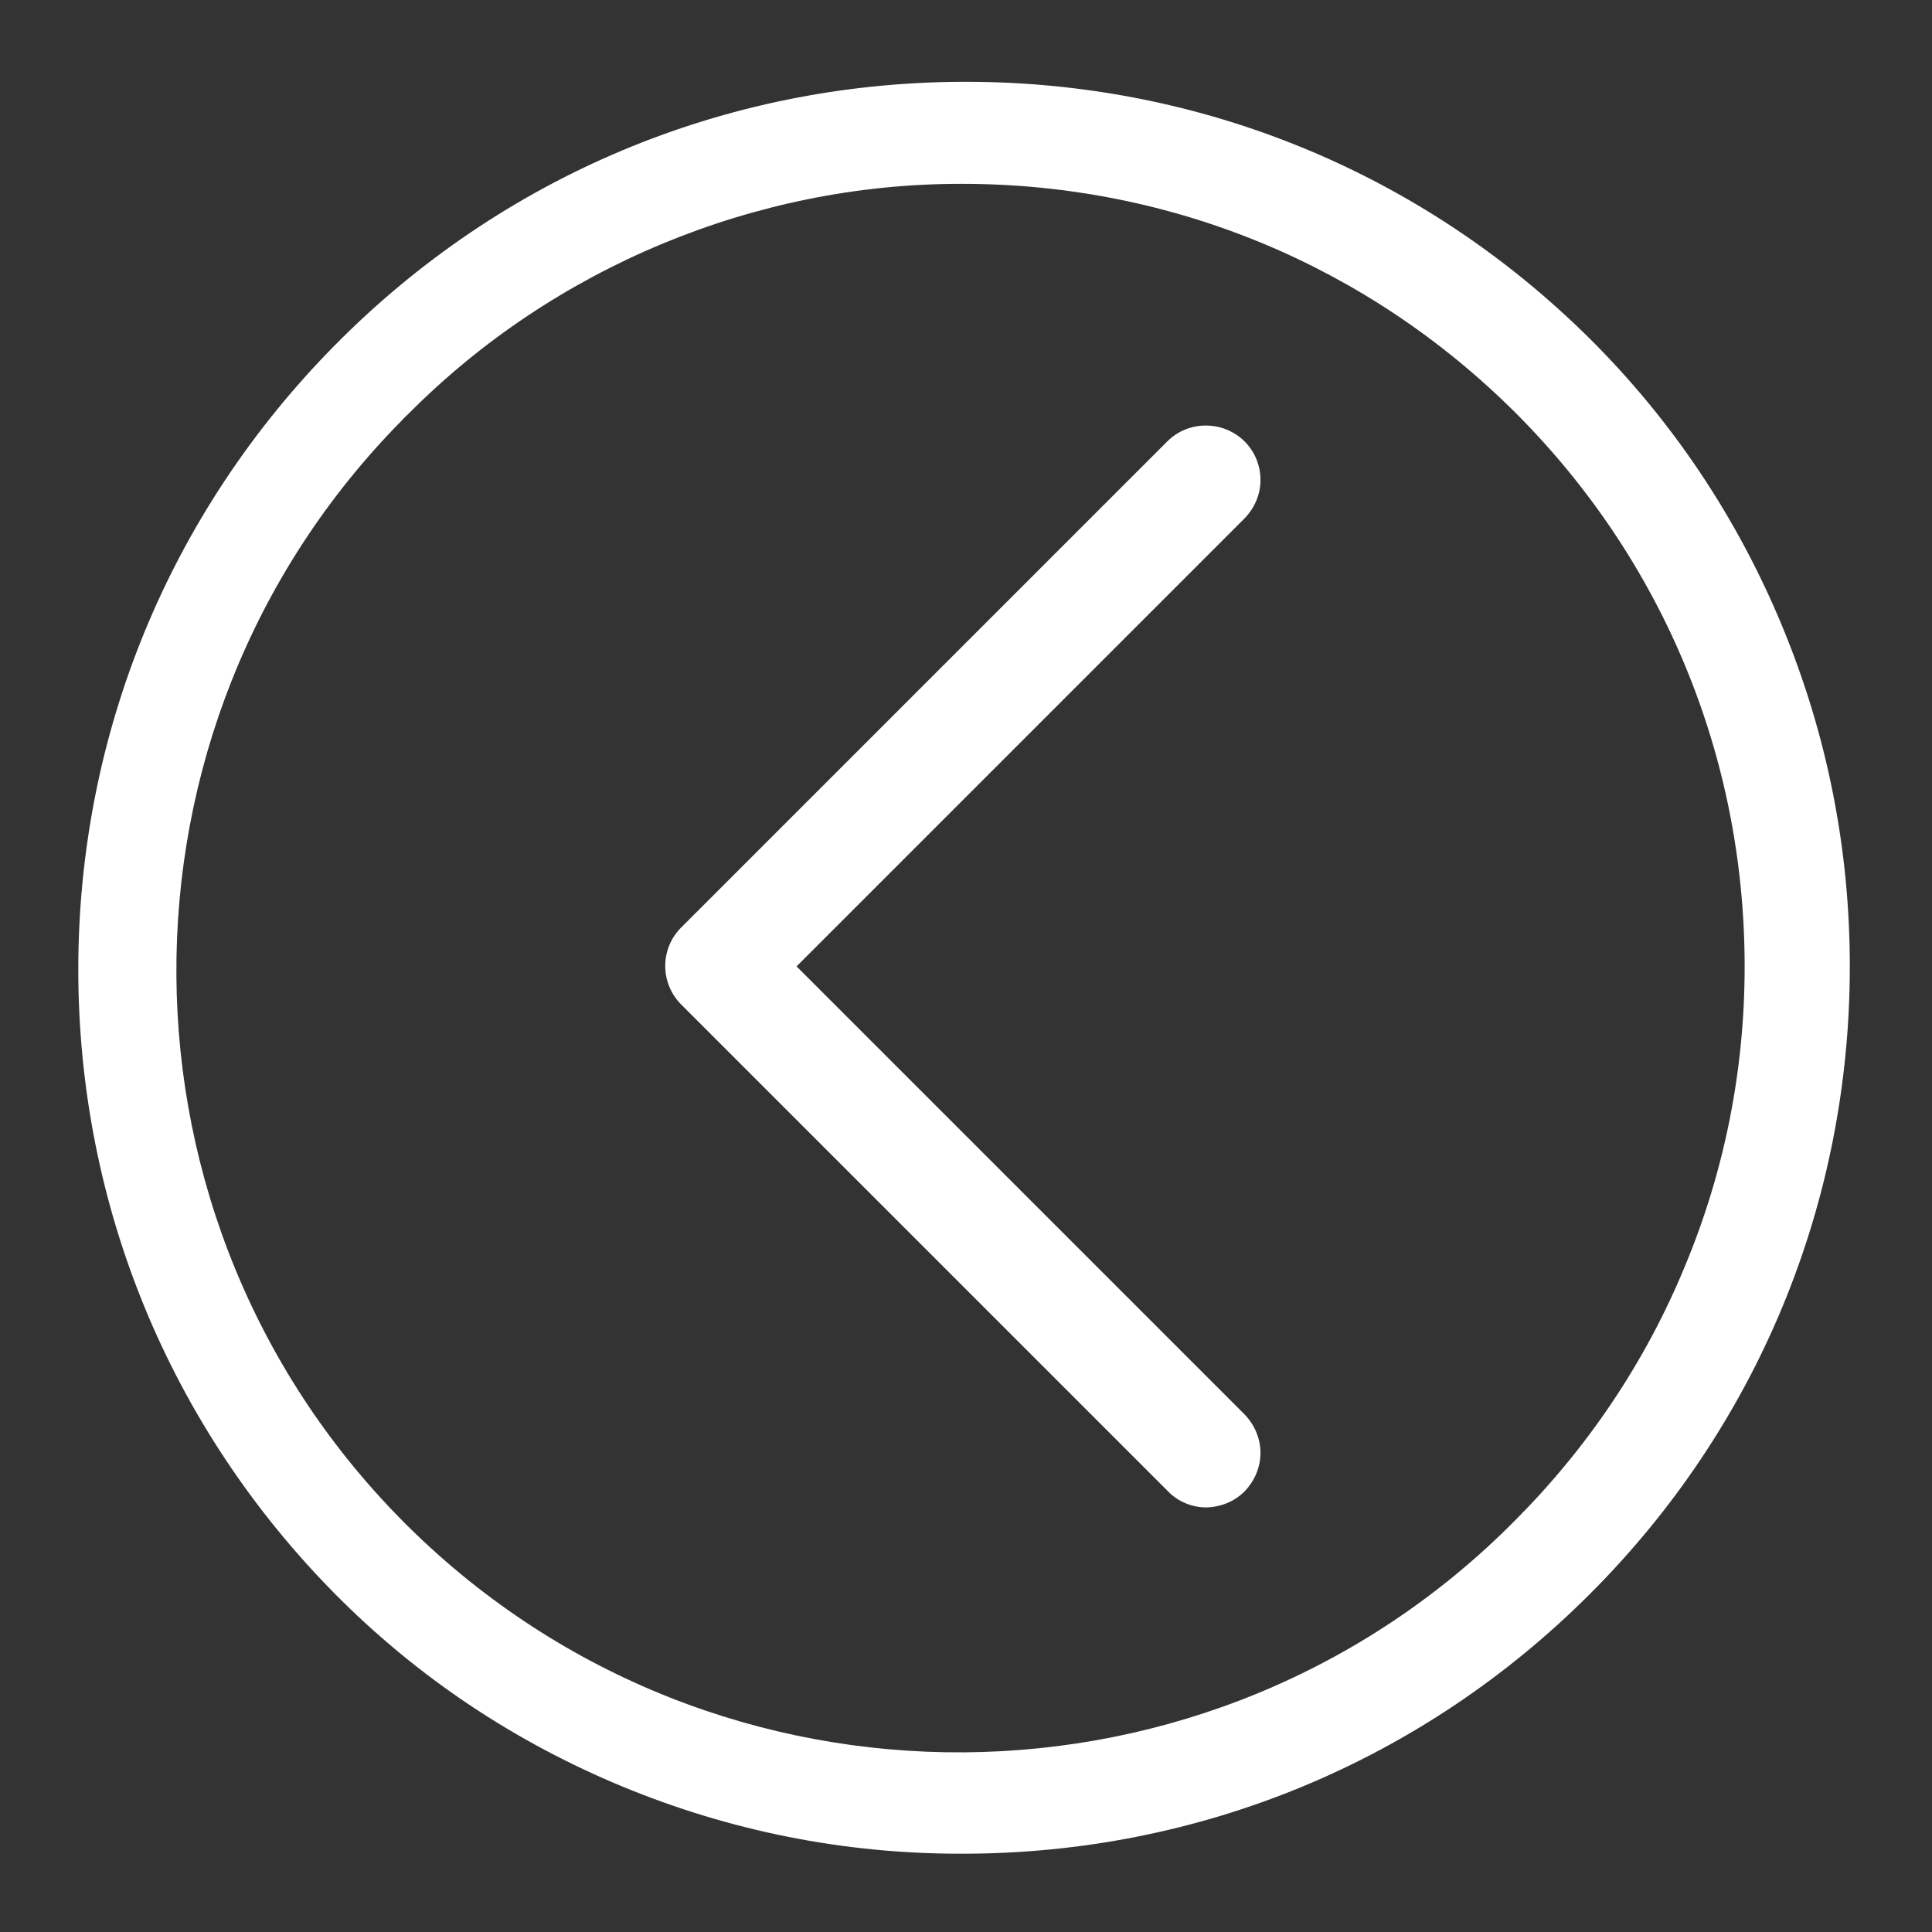 <?xml version="1.0" encoding="utf-8"?>
<!-- Generator: Adobe Illustrator 19.2.0, SVG Export Plug-In . SVG Version: 6.00 Build 0)  -->
<svg version="1.1" id="Capa_1" xmlns="http://www.w3.org/2000/svg" xmlns:xlink="http://www.w3.org/1999/xlink" x="0px" y="0px"
	 viewBox="0 0 496 496" style="enable-background:new 0 0 496 496;" xml:space="preserve">
<rect x="0" y="0" width="496" height="496" fill="#333333" stroke="none"/>
<style type="text/css">
	.st0{fill:#FFFFFF;}
</style>
<title>btn-back</title>
<title>btn-next</title>
<g>
	<path class="st0" d="M299.7,113.3c5.4-5.4,14.3-5.4,19.8,0c2.6,2.6,4.1,6.1,4.1,9.9s-1.5,7.2-4.1,9.9l-115,115l115,115
		c2.6,2.7,4.1,6.2,4.1,9.9c0,3.7-1.5,7.2-4.1,9.9c-2.6,2.6-6.1,4-9.8,4.1c0,0,0,0,0,0c-3.7,0-7.3-1.5-9.8-4.1L174.9,257.9
		c-5.4-5.4-5.5-14.1-0.2-19.6L299.7,113.3z"/>
	<path class="st0" d="M20.1,248.9c0,60.4,23.4,117.3,65.9,160.3c21.2,21.4,46.1,38,73.9,49.5c27.6,11.4,56.8,17.2,86.6,17.2
		c0.2,0,0.4,0,0.6,0c60.9,0,118.1-23.7,161.1-66.7c43-43,66.7-100.3,66.7-161.1c0-30.1-5.8-59.4-17.3-87.2
		c-11.5-27.8-28.1-52.7-49.4-73.9C365.3,44.4,308.4,21,248,21c-0.4,0-0.8,0-1.2,0c-60.9,0.3-118,24.3-160.8,67.6
		C43.5,131.6,20.1,188.5,20.1,248.9z M105,392.1c-78.9-77.8-79.7-205.2-1.9-284.1c0.6-0.7,1.3-1.3,1.9-1.9
		c37.2-37.4,88.8-58.9,141.5-58.9c0.2,0,0.3,0,0.5,0h0c53.7,0,104.1,20.9,142.1,58.8c37.9,37.9,58.8,88.4,58.8,142.1
		c0,26.5-5.1,52.4-15.3,76.9c-10.1,24.5-24.8,46.4-43.5,65.2C311.3,469,183.9,469.9,105,392.1z"/>
</g>
</svg>

